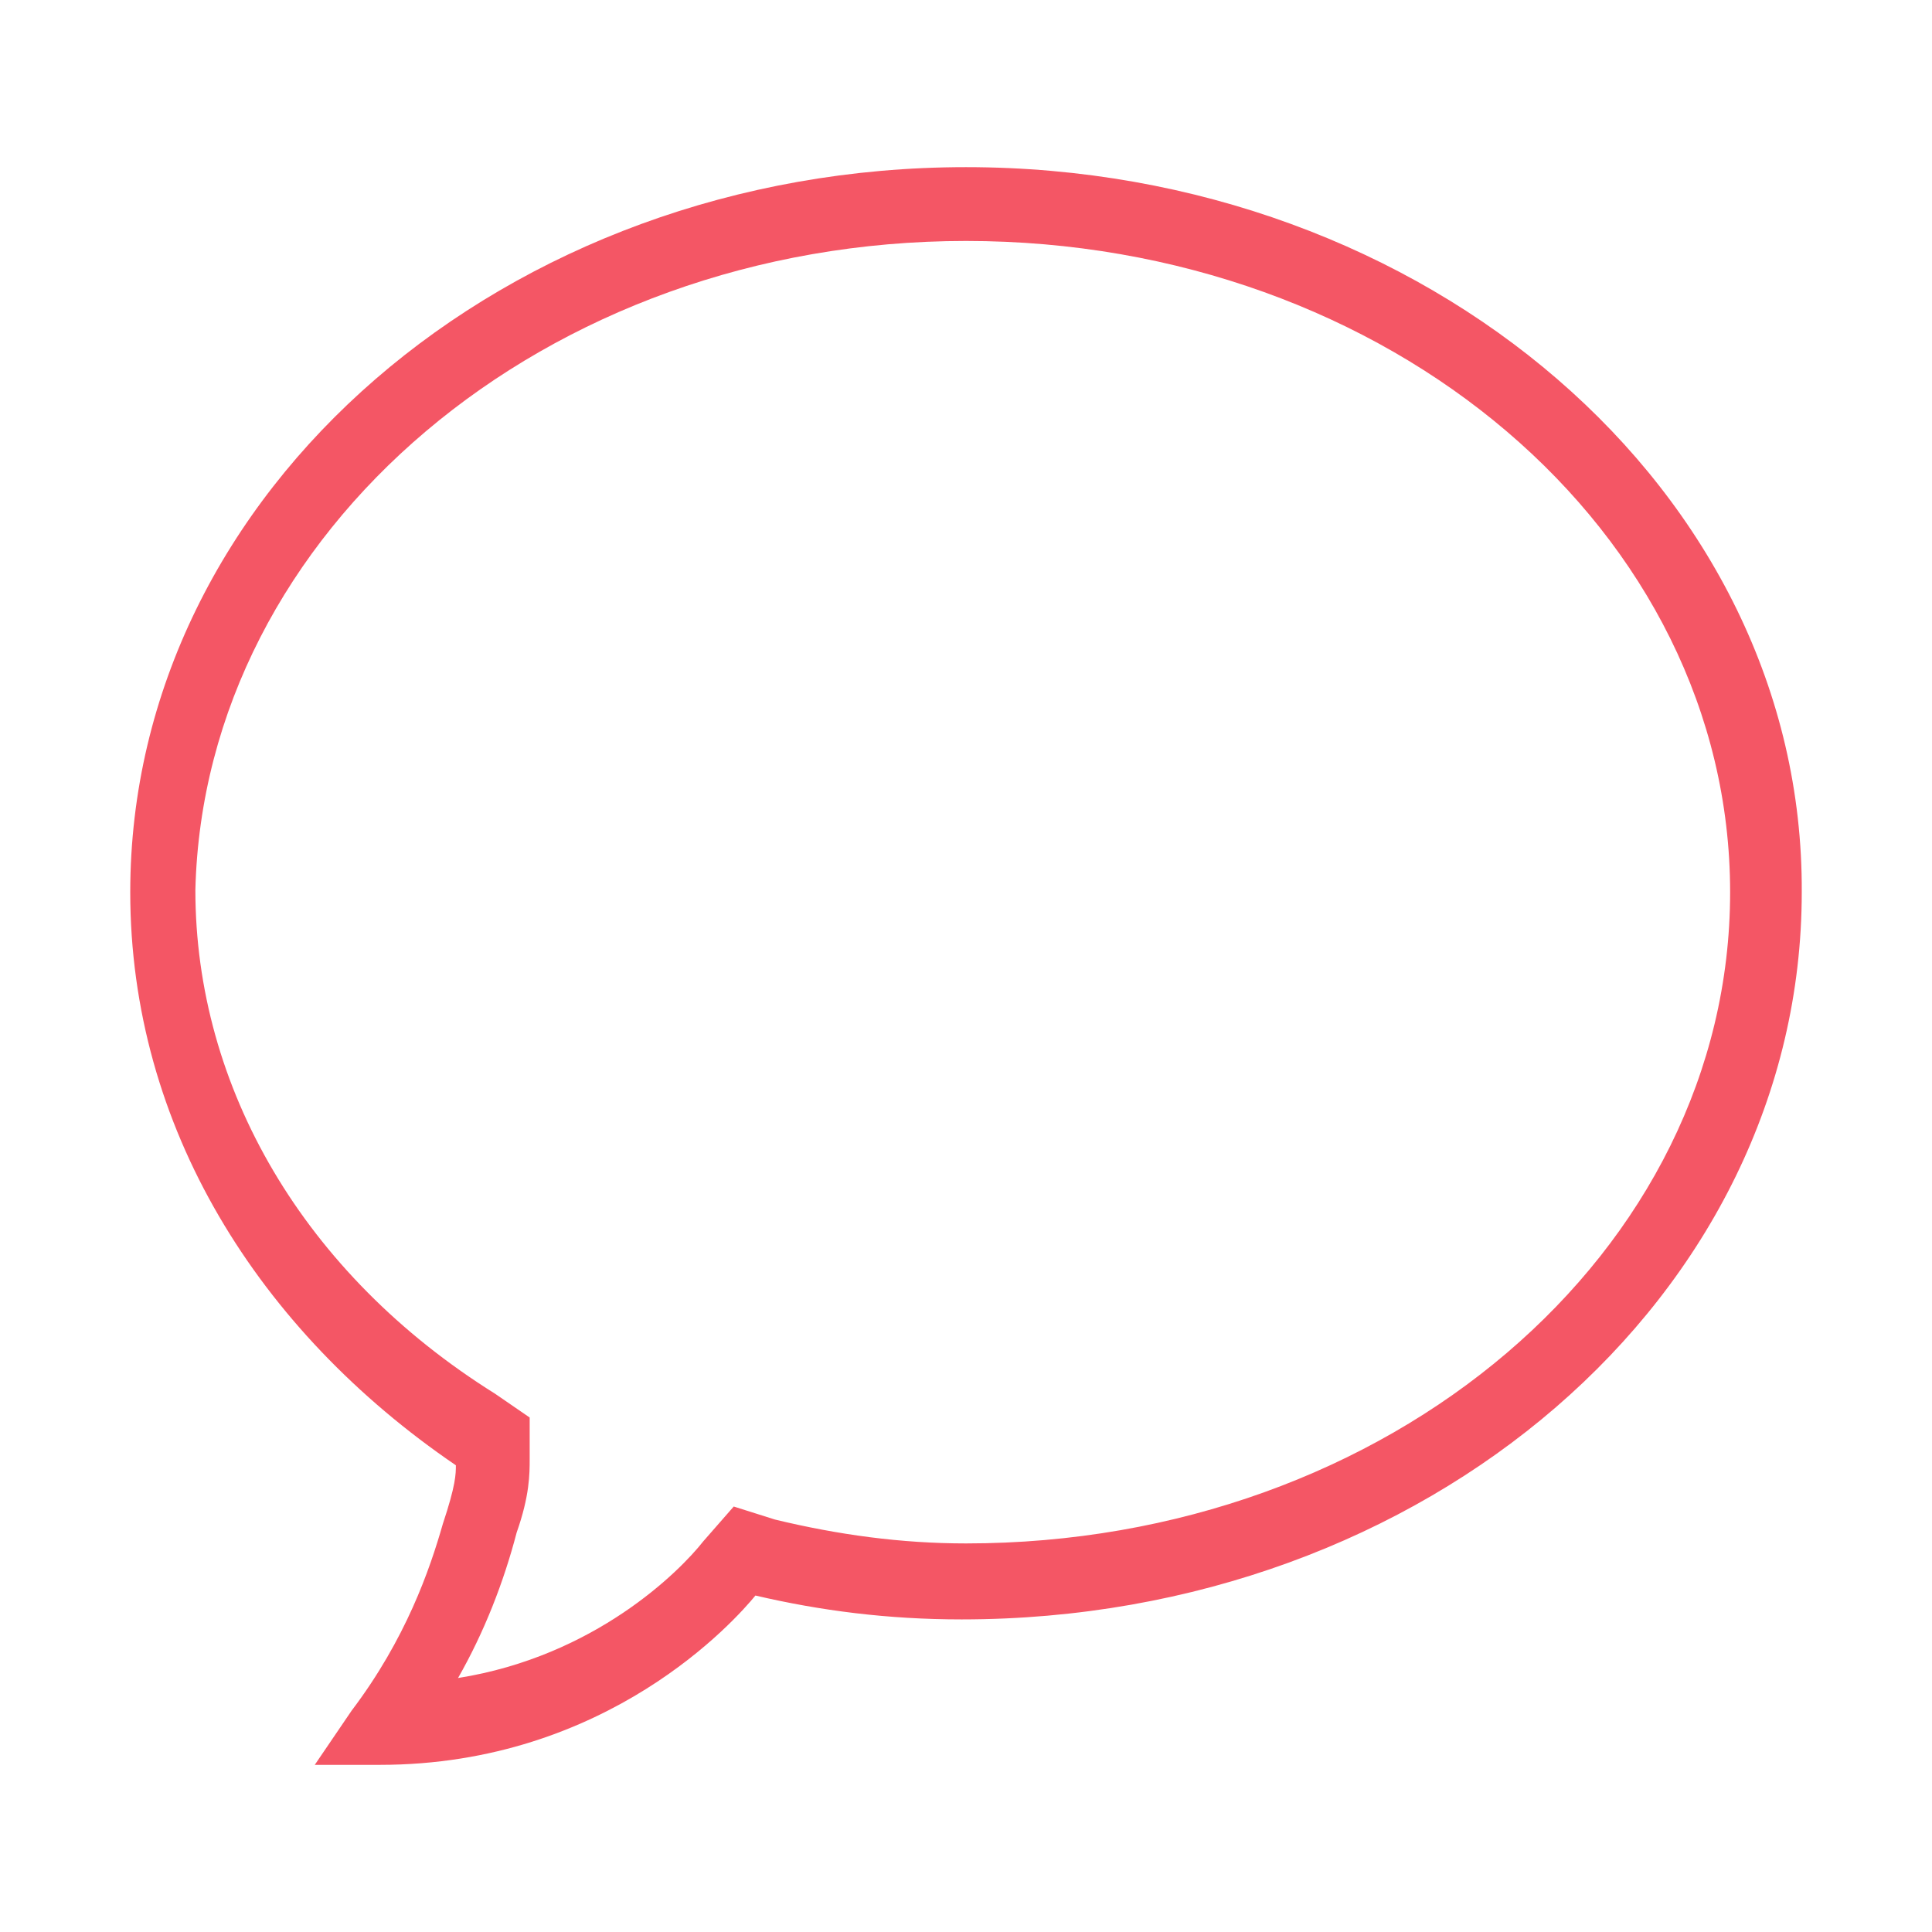 <?xml version="1.0" encoding="utf-8"?>
<!-- Generator: Adobe Illustrator 23.0.3, SVG Export Plug-In . SVG Version: 6.00 Build 0)  -->
<svg version="1.1" id="Layer_1" xmlns="http://www.w3.org/2000/svg" xmlns:xlink="http://www.w3.org/1999/xlink" x="0px" y="0px"
	 viewBox="0 0 89 89" style="enable-background:new 0 0 89 89;" xml:space="preserve">
<style type="text/css">
	.st0{fill:#F45665;}
</style>
<title>1</title>
<g id="surface1">
	<path class="st0" d="M44.5,11.1c19.5,0,35.2,13.4,35.2,30s-15.7,30-35.2,30c-3,0-5.9-0.4-8.8-1.1l-1.9-0.6l-1.4,1.6
		c-1.1,1.4-5,5.3-11.3,6.3c1.2-2.1,2.1-4.4,2.7-6.7c0.6-1.7,0.6-2.7,0.6-3.4v-1.9l-1.6-1.1C14,58.7,9,50.1,9,41
		C9.4,24.5,25.1,11.1,44.5,11.1 M44.5,7.7C23.3,7.7,6,22.6,6,41.1C6,51.9,11.9,61.3,21,67.5c0,0.4,0,0.9-0.6,2.7
		c-0.6,2.1-1.7,5.3-4.2,8.6l-1.7,2.5h3c10.5,0,16.4-6.7,17.3-7.8c3,0.7,6.1,1.1,9.5,1.1C65.7,74.6,83,59.7,83,41.1
		C83.1,22.6,65.7,7.7,44.5,7.7z"/>
</g>
</svg>
